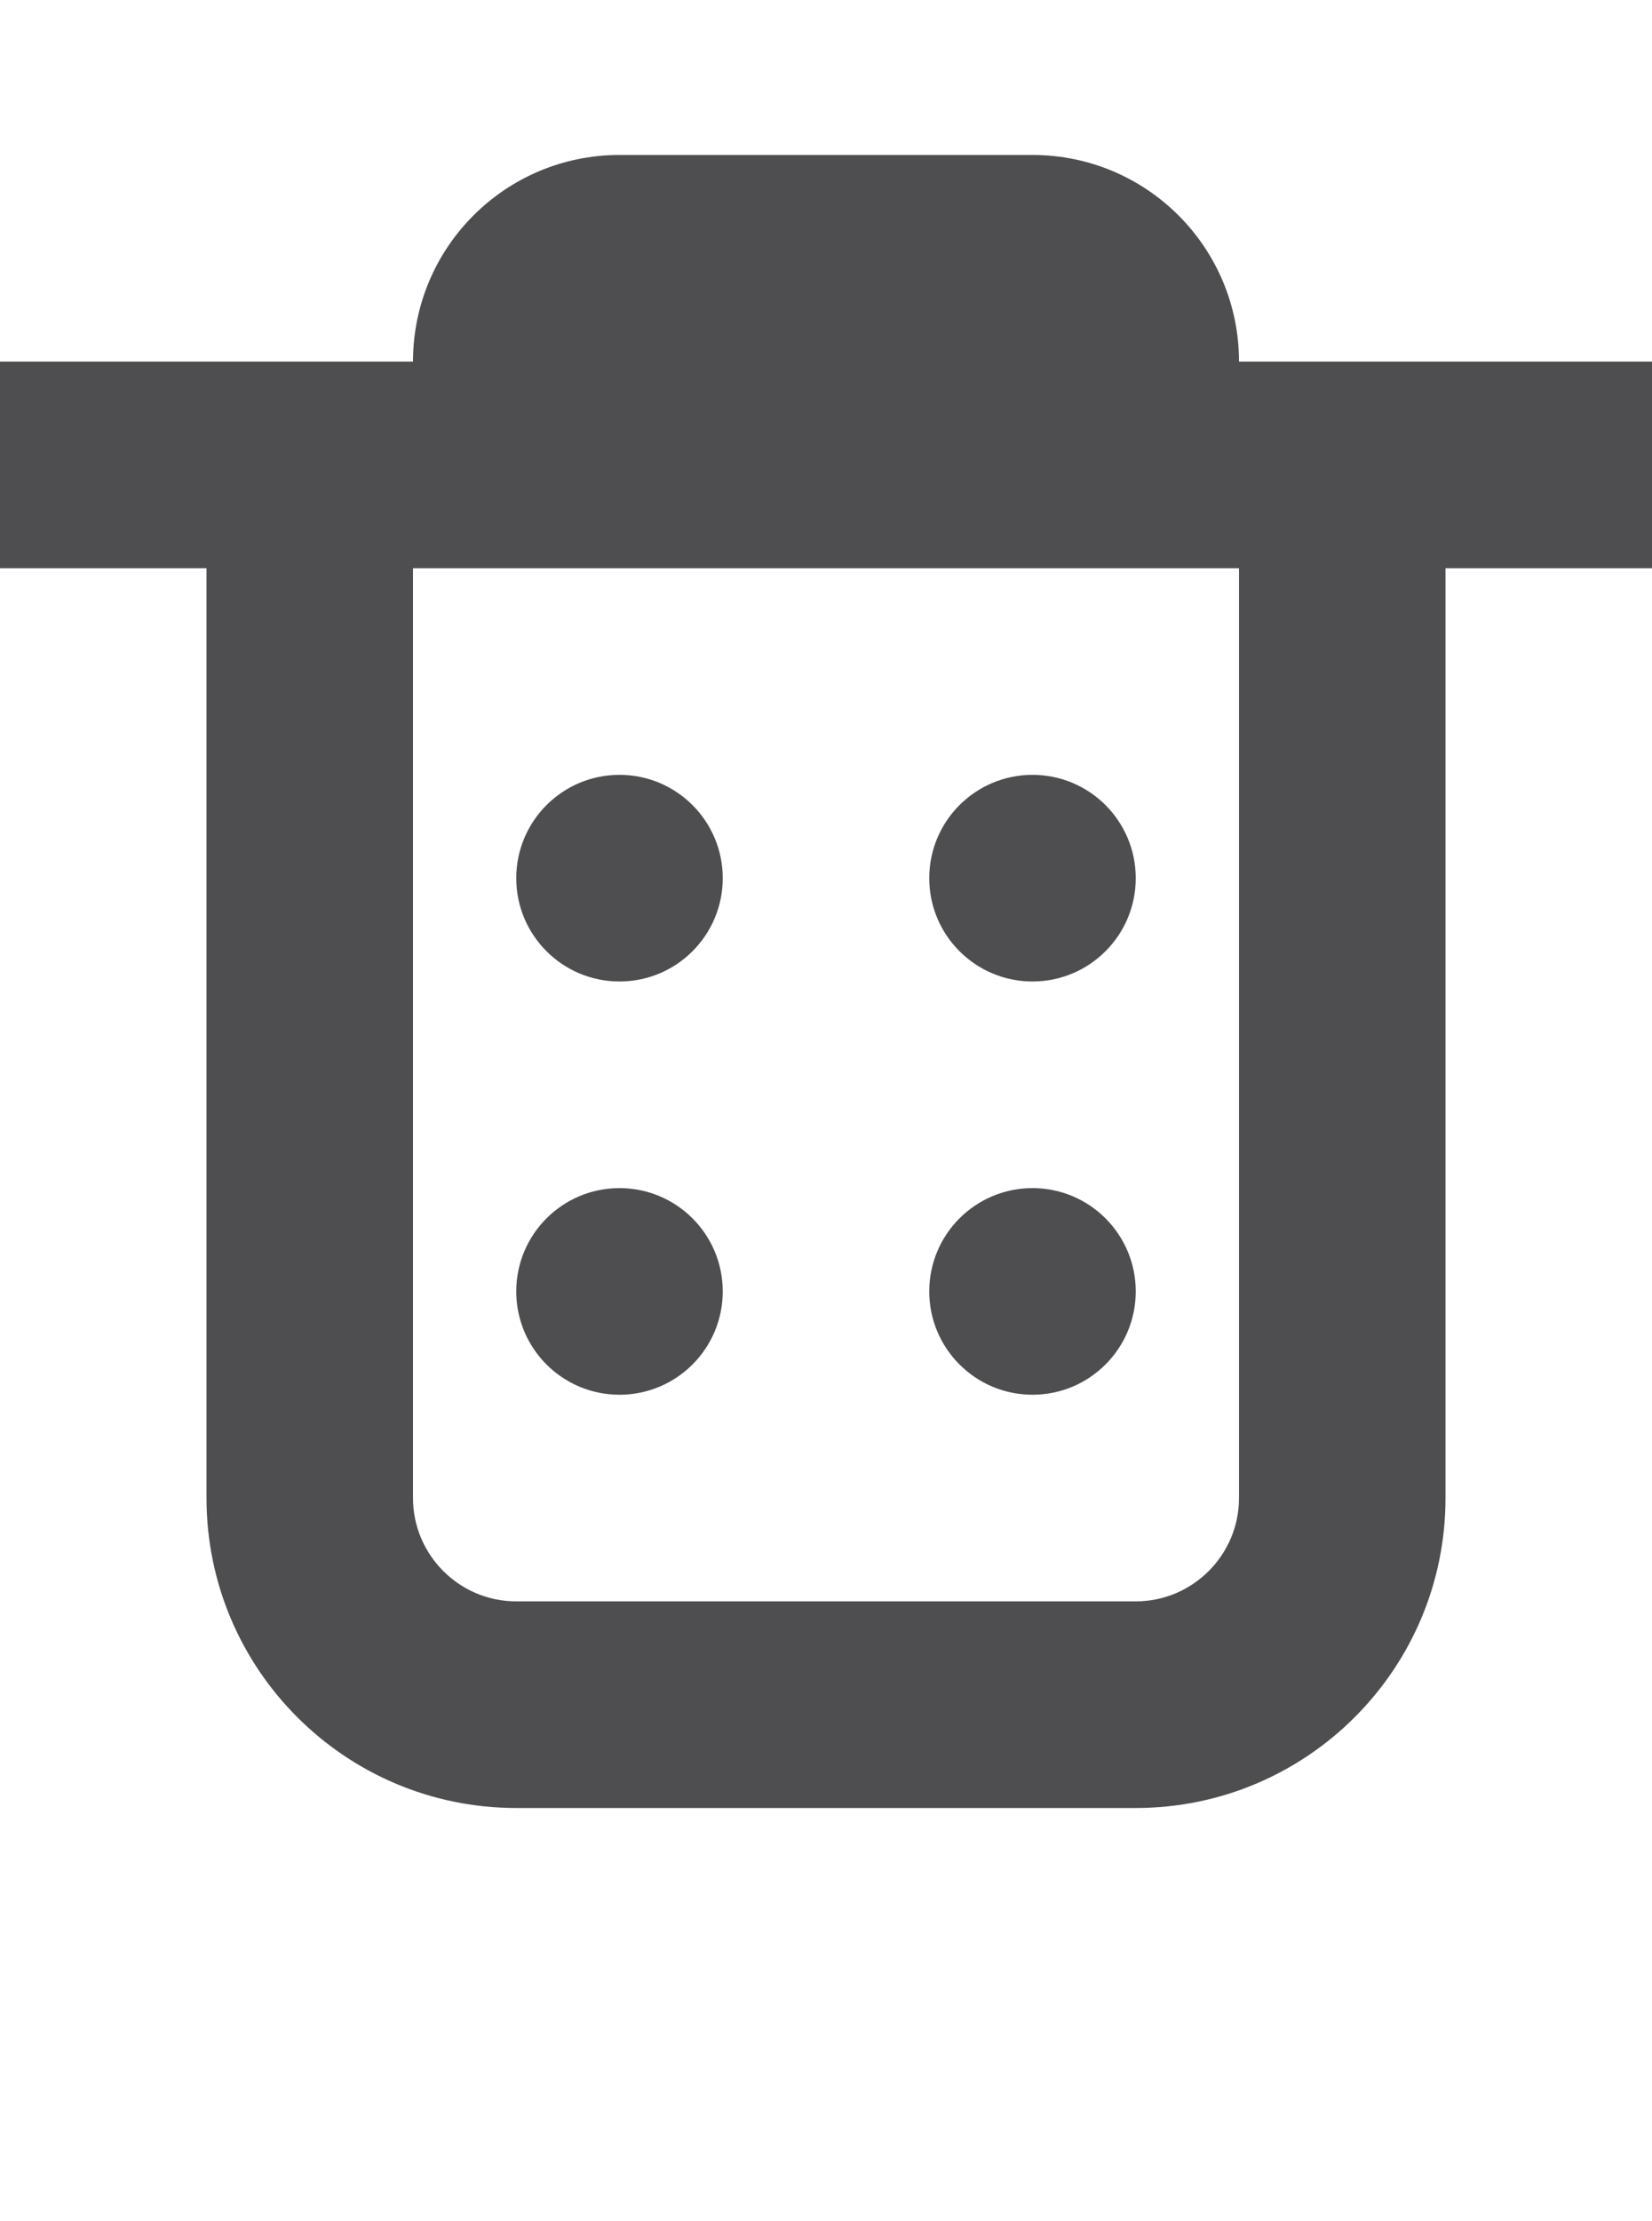 <?xml version="1.0" encoding="iso-8859-1"?>
<!-- Generator: Adobe Illustrator 15.1.0, SVG Export Plug-In . SVG Version: 6.00 Build 0)  -->
<!DOCTYPE svg PUBLIC "-//W3C//DTD SVG 1.1//EN" "http://www.w3.org/Graphics/SVG/1.1/DTD/svg11.dtd">
<svg version="1.1" id="Layer_1" xmlns="http://www.w3.org/2000/svg" xmlns:xlink="http://www.w3.org/1999/xlink" x="0px" y="0px"
	 width="32px" height="43px" viewBox="0 0 32 43" style="enable-background:new 0 0 32 43;" xml:space="preserve">
<g>
	<path style="fill:#4E4E50;" d="M32,7h-4h-4c0-2.211-1.789-4-4-4h-8C9.789,3,8,4.789,8,7H4H0v4h4v18c0,3.312,2.688,6,6,6h12
		c3.312,0,6-2.688,6-6V11h4V7z M24,29c0,1.102-0.898,2-2,2H10c-1.102,0-2-0.898-2-2V11h16V29z"/>
	<circle style="fill:#4E4E50;" cx="12" cy="25" r="2"/>
	<circle style="fill:#4E4E50;" cx="12" cy="17" r="2"/>
	<circle style="fill:#4E4E50;" cx="20" cy="25" r="2"/>
	<circle style="fill:#4E4E50;" cx="20" cy="17" r="2"/>
</g>
</svg>
